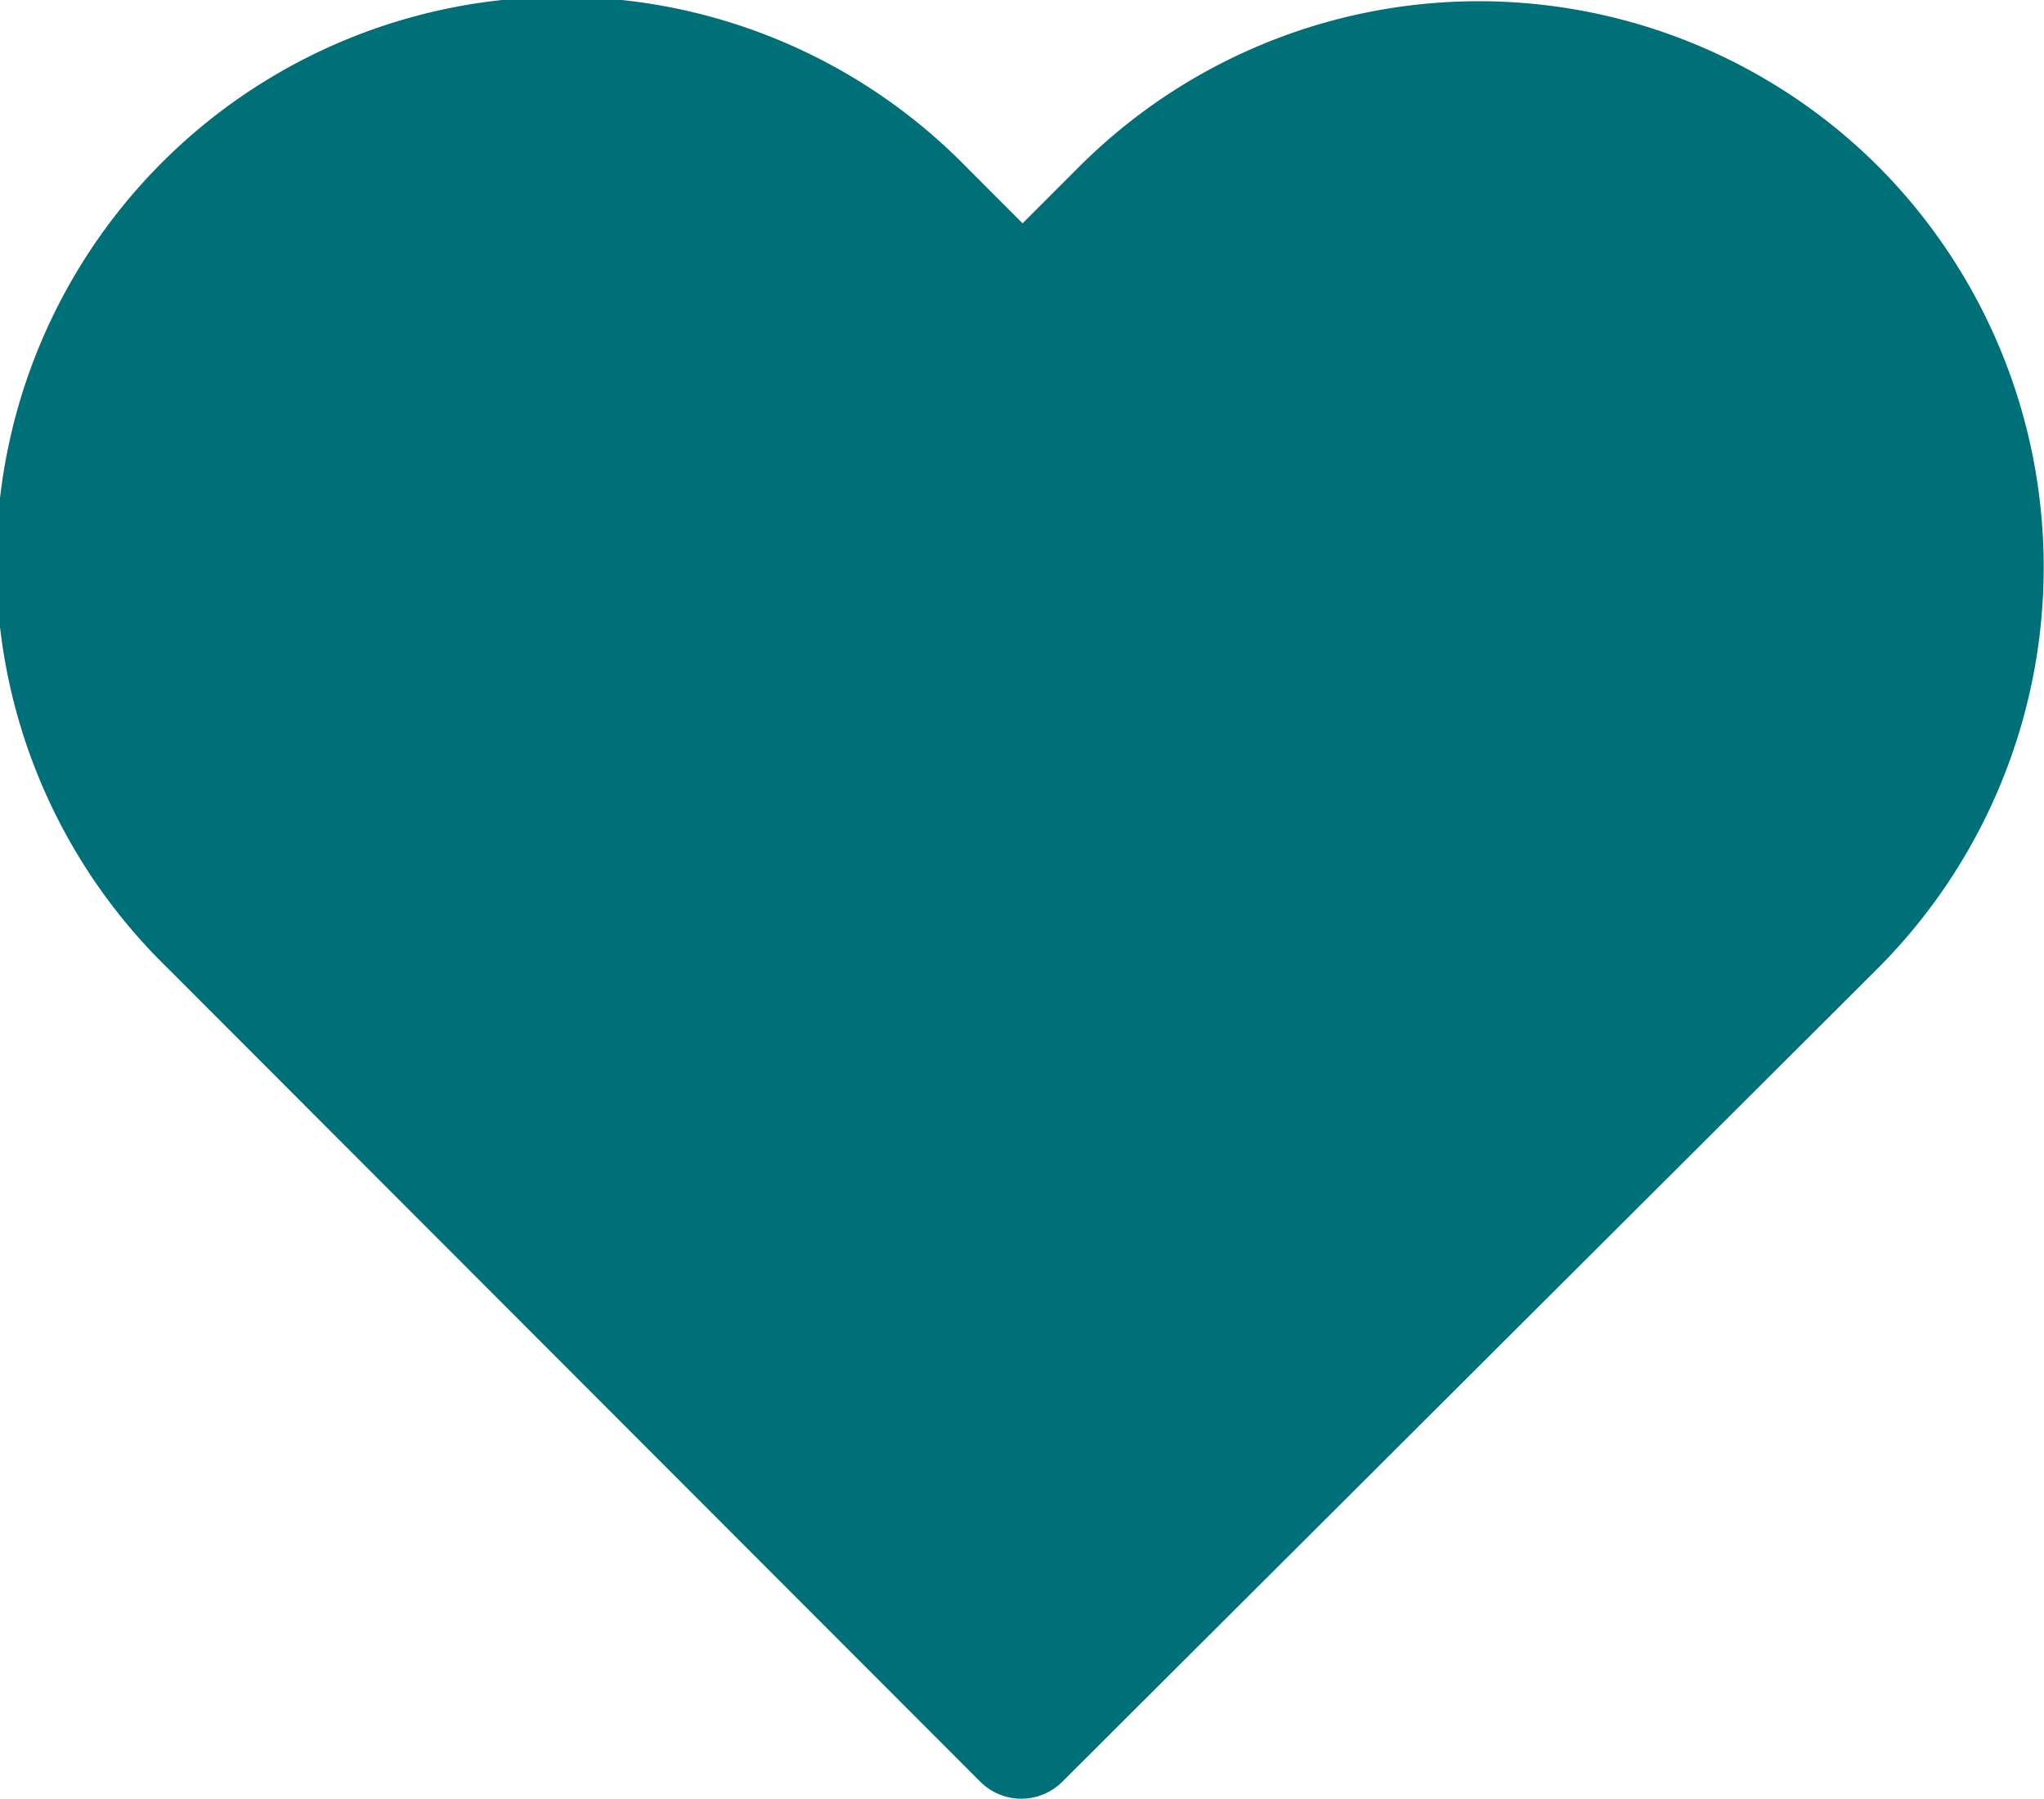 <svg xmlns="http://www.w3.org/2000/svg" width="25" height="22" viewBox="0 0 25 22">
  <defs>
    <style>
      .cls-1 {
        fill: #007078;
        fill-rule: evenodd;
      }
    </style>
  </defs>
  <path class="cls-1" d="M22.98,2.042a6.917,6.917,0,0,0-9.789.005l-0.684.684-0.694-.695a6.918,6.918,0,1,0-9.778,9.788l9.953,9.963a0.71,0.71,0,0,0,1.007,0l9.974-9.947A6.946,6.946,0,0,0,22.98,2.042Z"/>
</svg>
